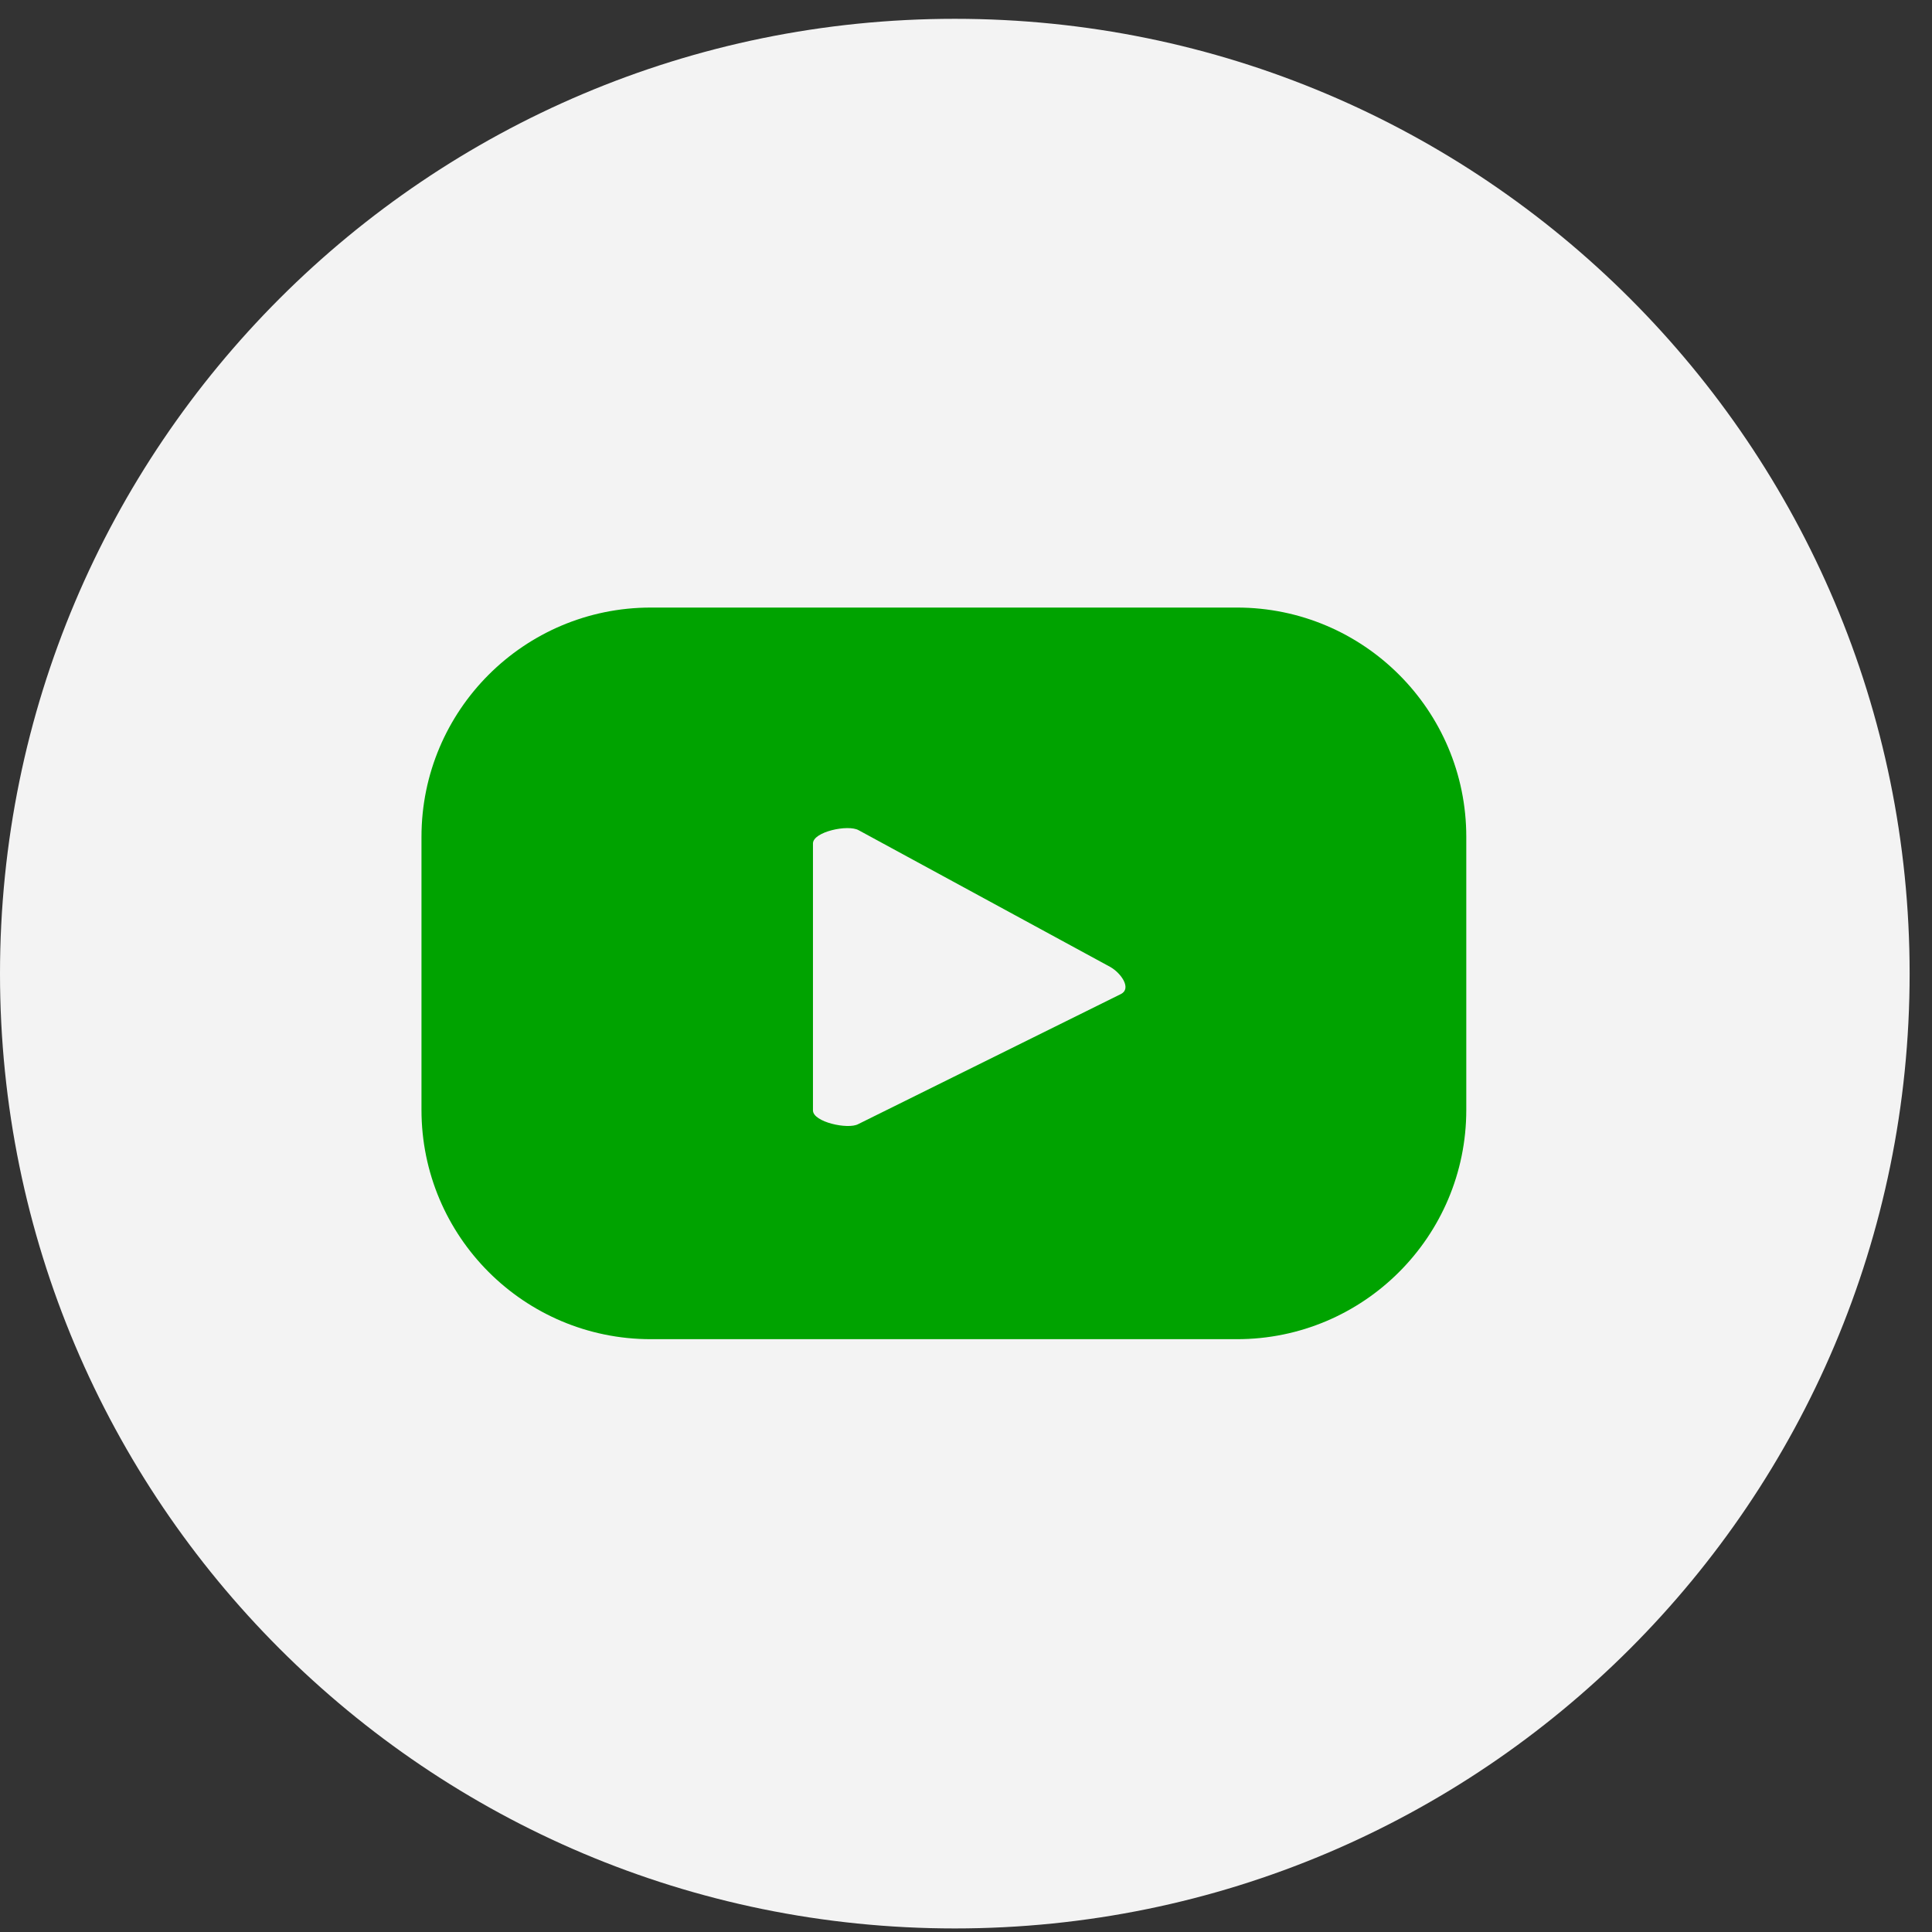 <svg width="38" height="38" viewBox="0 0 38 38" fill="none" xmlns="http://www.w3.org/2000/svg">
<rect x="0" y="0" width="38" height="38" fill="#333333" stroke="none"/>
<path d="M18.78 37.93C29.152 37.93 37.56 29.522 37.56 19.15C37.56 8.778 29.152 0.37 18.78 0.37C8.408 0.37 0 8.778 0 19.15C0 29.522 8.408 37.93 18.78 37.93Z" fill="#F3F3F3"/>
<path d="M28.84 16.46C28.84 13.97 26.82 11.95 24.33 11.95H12.8C10.31 11.95 8.29 13.97 8.29 16.46V21.83C8.29 24.32 10.31 26.34 12.8 26.34H24.33C26.82 26.34 28.84 24.32 28.84 21.83V16.46ZM22.05 19.55L16.88 22.11C16.68 22.22 15.99 22.07 15.99 21.84V16.59C15.99 16.36 16.68 16.21 16.89 16.33L21.84 19.02C22.05 19.14 22.26 19.44 22.05 19.55Z" fill="#00A300"/>
</svg>
